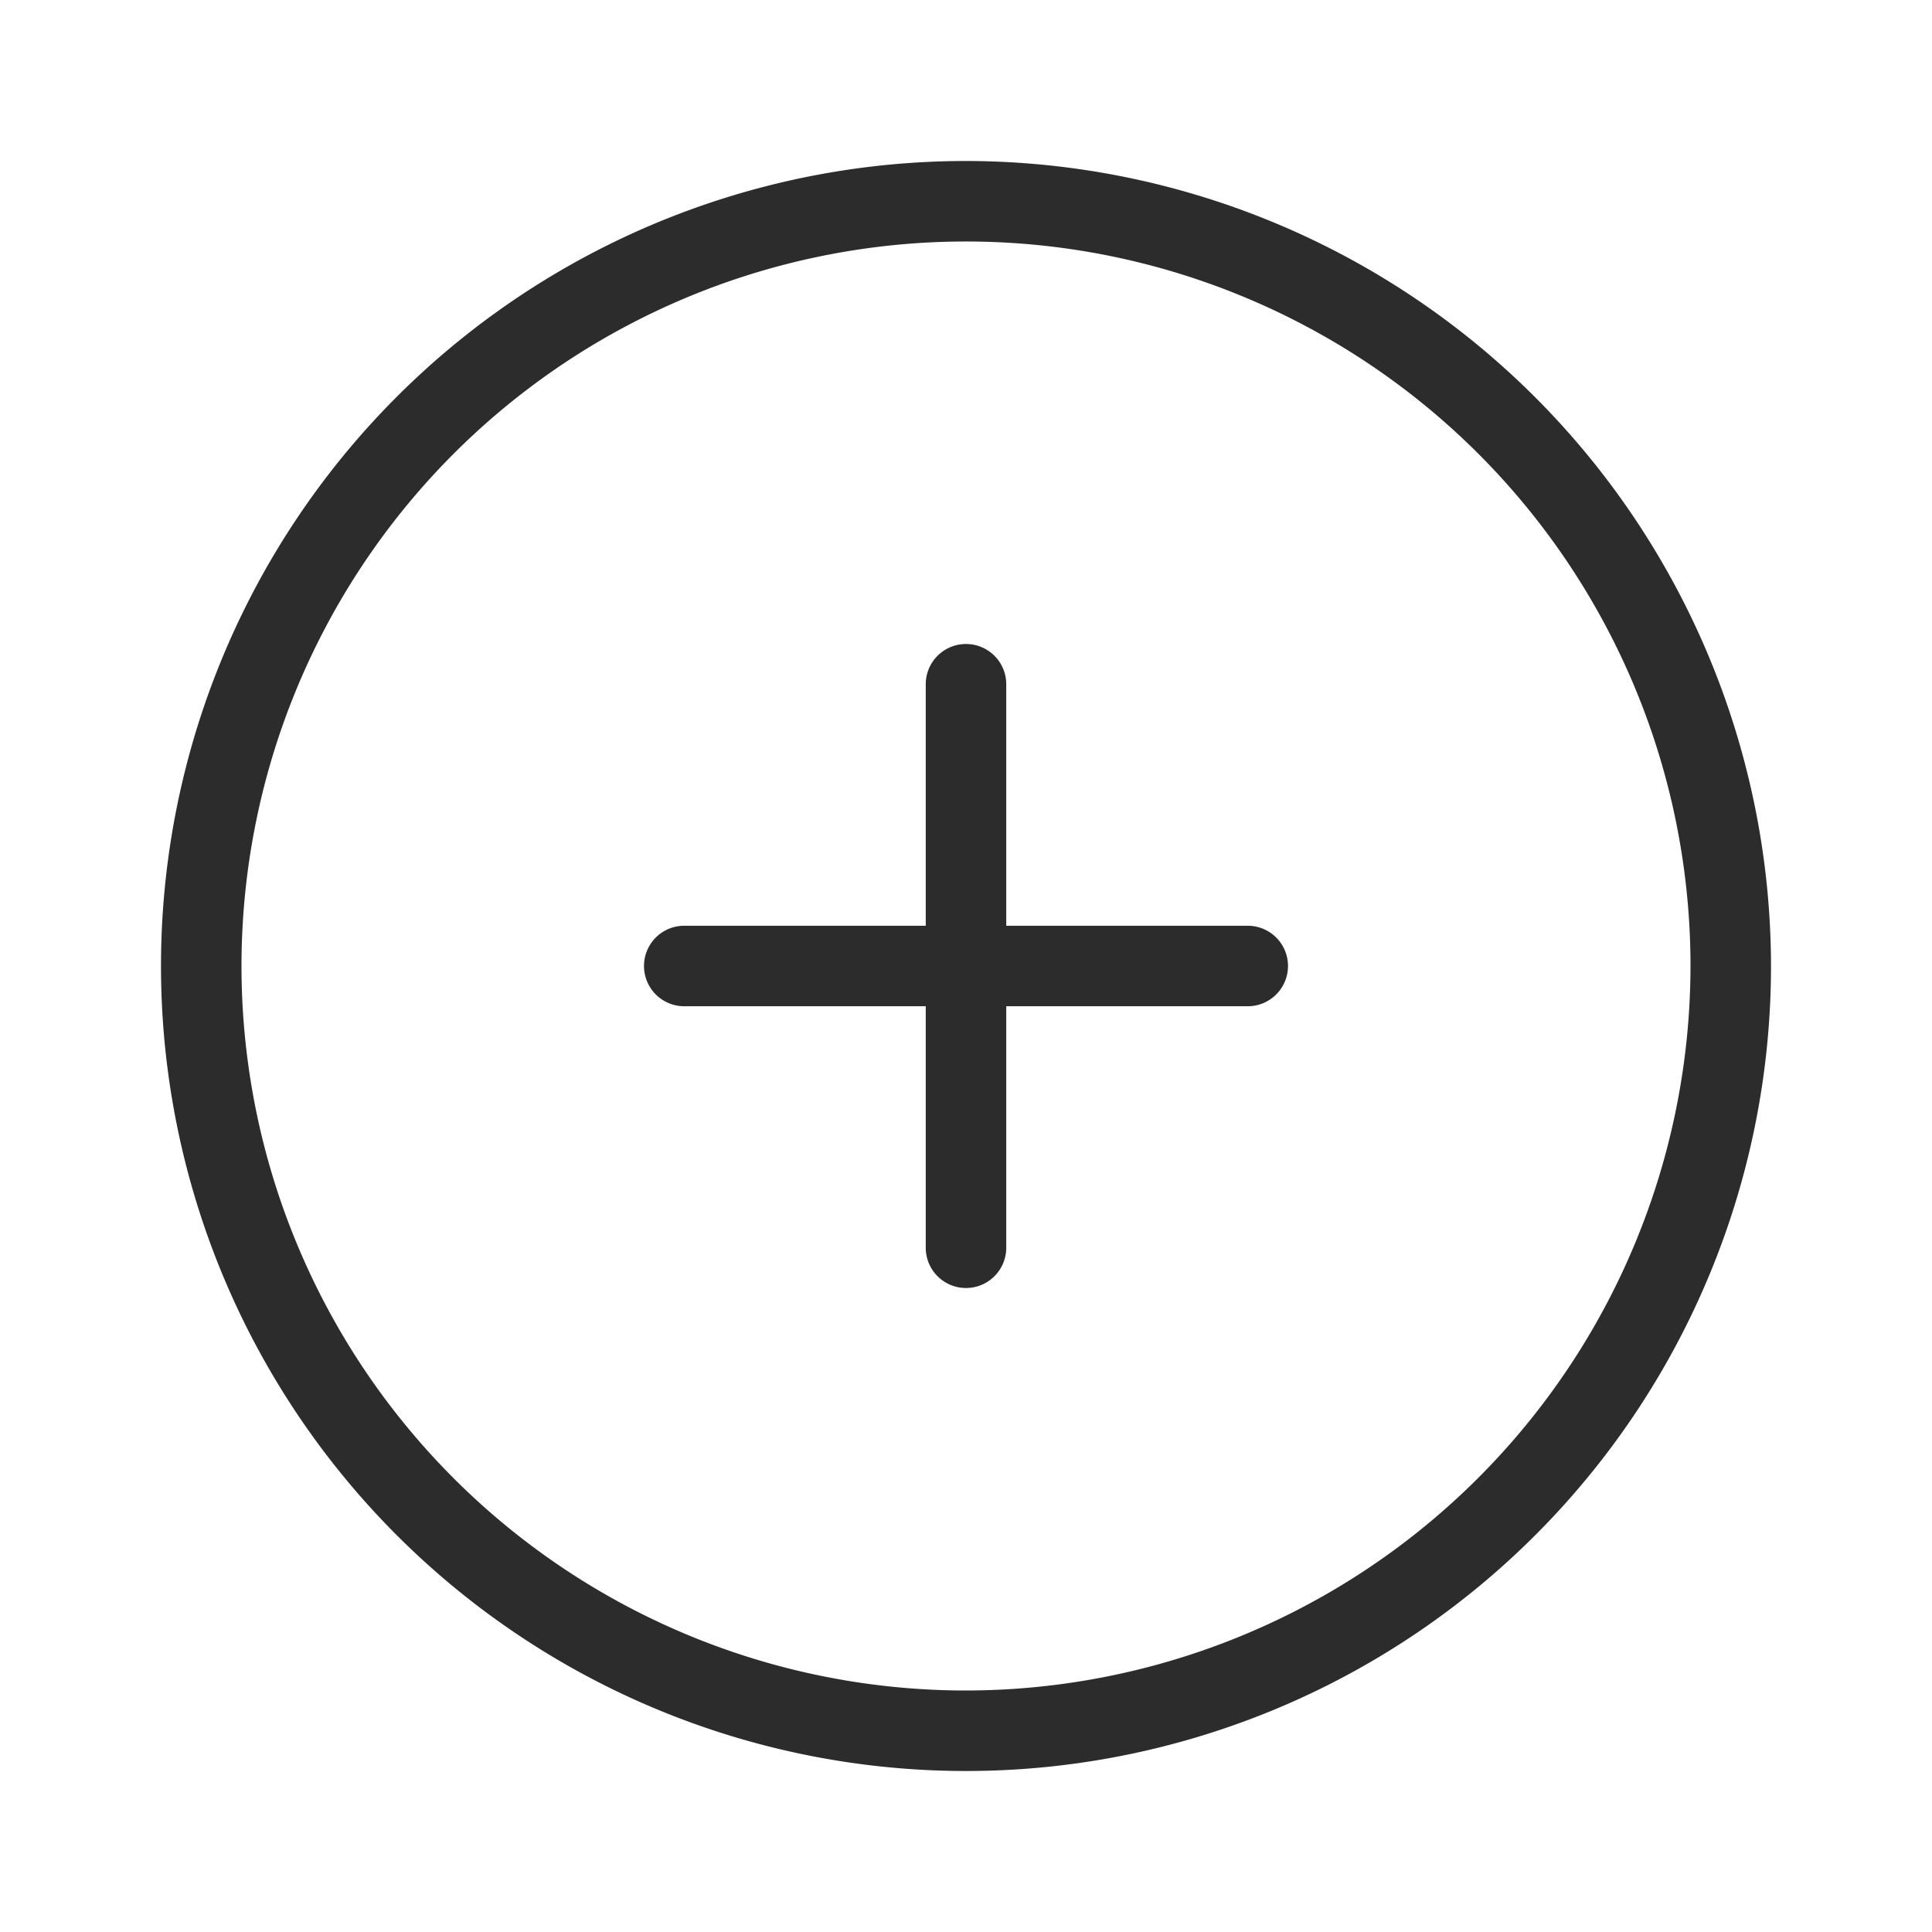 <?xml version="1.0" standalone="no"?><!DOCTYPE svg PUBLIC "-//W3C//DTD SVG 1.1//EN" "http://www.w3.org/Graphics/SVG/1.1/DTD/svg11.dtd"><svg t="1593484367738" class="icon" viewBox="0 0 1024 1024" version="1.1" xmlns="http://www.w3.org/2000/svg" p-id="2691" xmlns:xlink="http://www.w3.org/1999/xlink" width="200" height="200"><defs><style type="text/css"></style></defs><path d="M661.333 490.667h-128v-128a21.333 21.333 0 0 0-42.667 0v128h-128a21.333 21.333 0 0 0 0 42.667h128v128a21.333 21.333 0 0 0 42.667 0v-128h128a21.333 21.333 0 0 0 0-42.667z" fill="#2c2c2c" p-id="2692"></path><path d="M512 85.333a426.667 426.667 0 1 0 426.667 426.667A427.157 427.157 0 0 0 512 85.333z m0 810.667a384 384 0 1 1 384-384 384.427 384.427 0 0 1-384 384z" fill="#2c2c2c" p-id="2693"></path></svg>